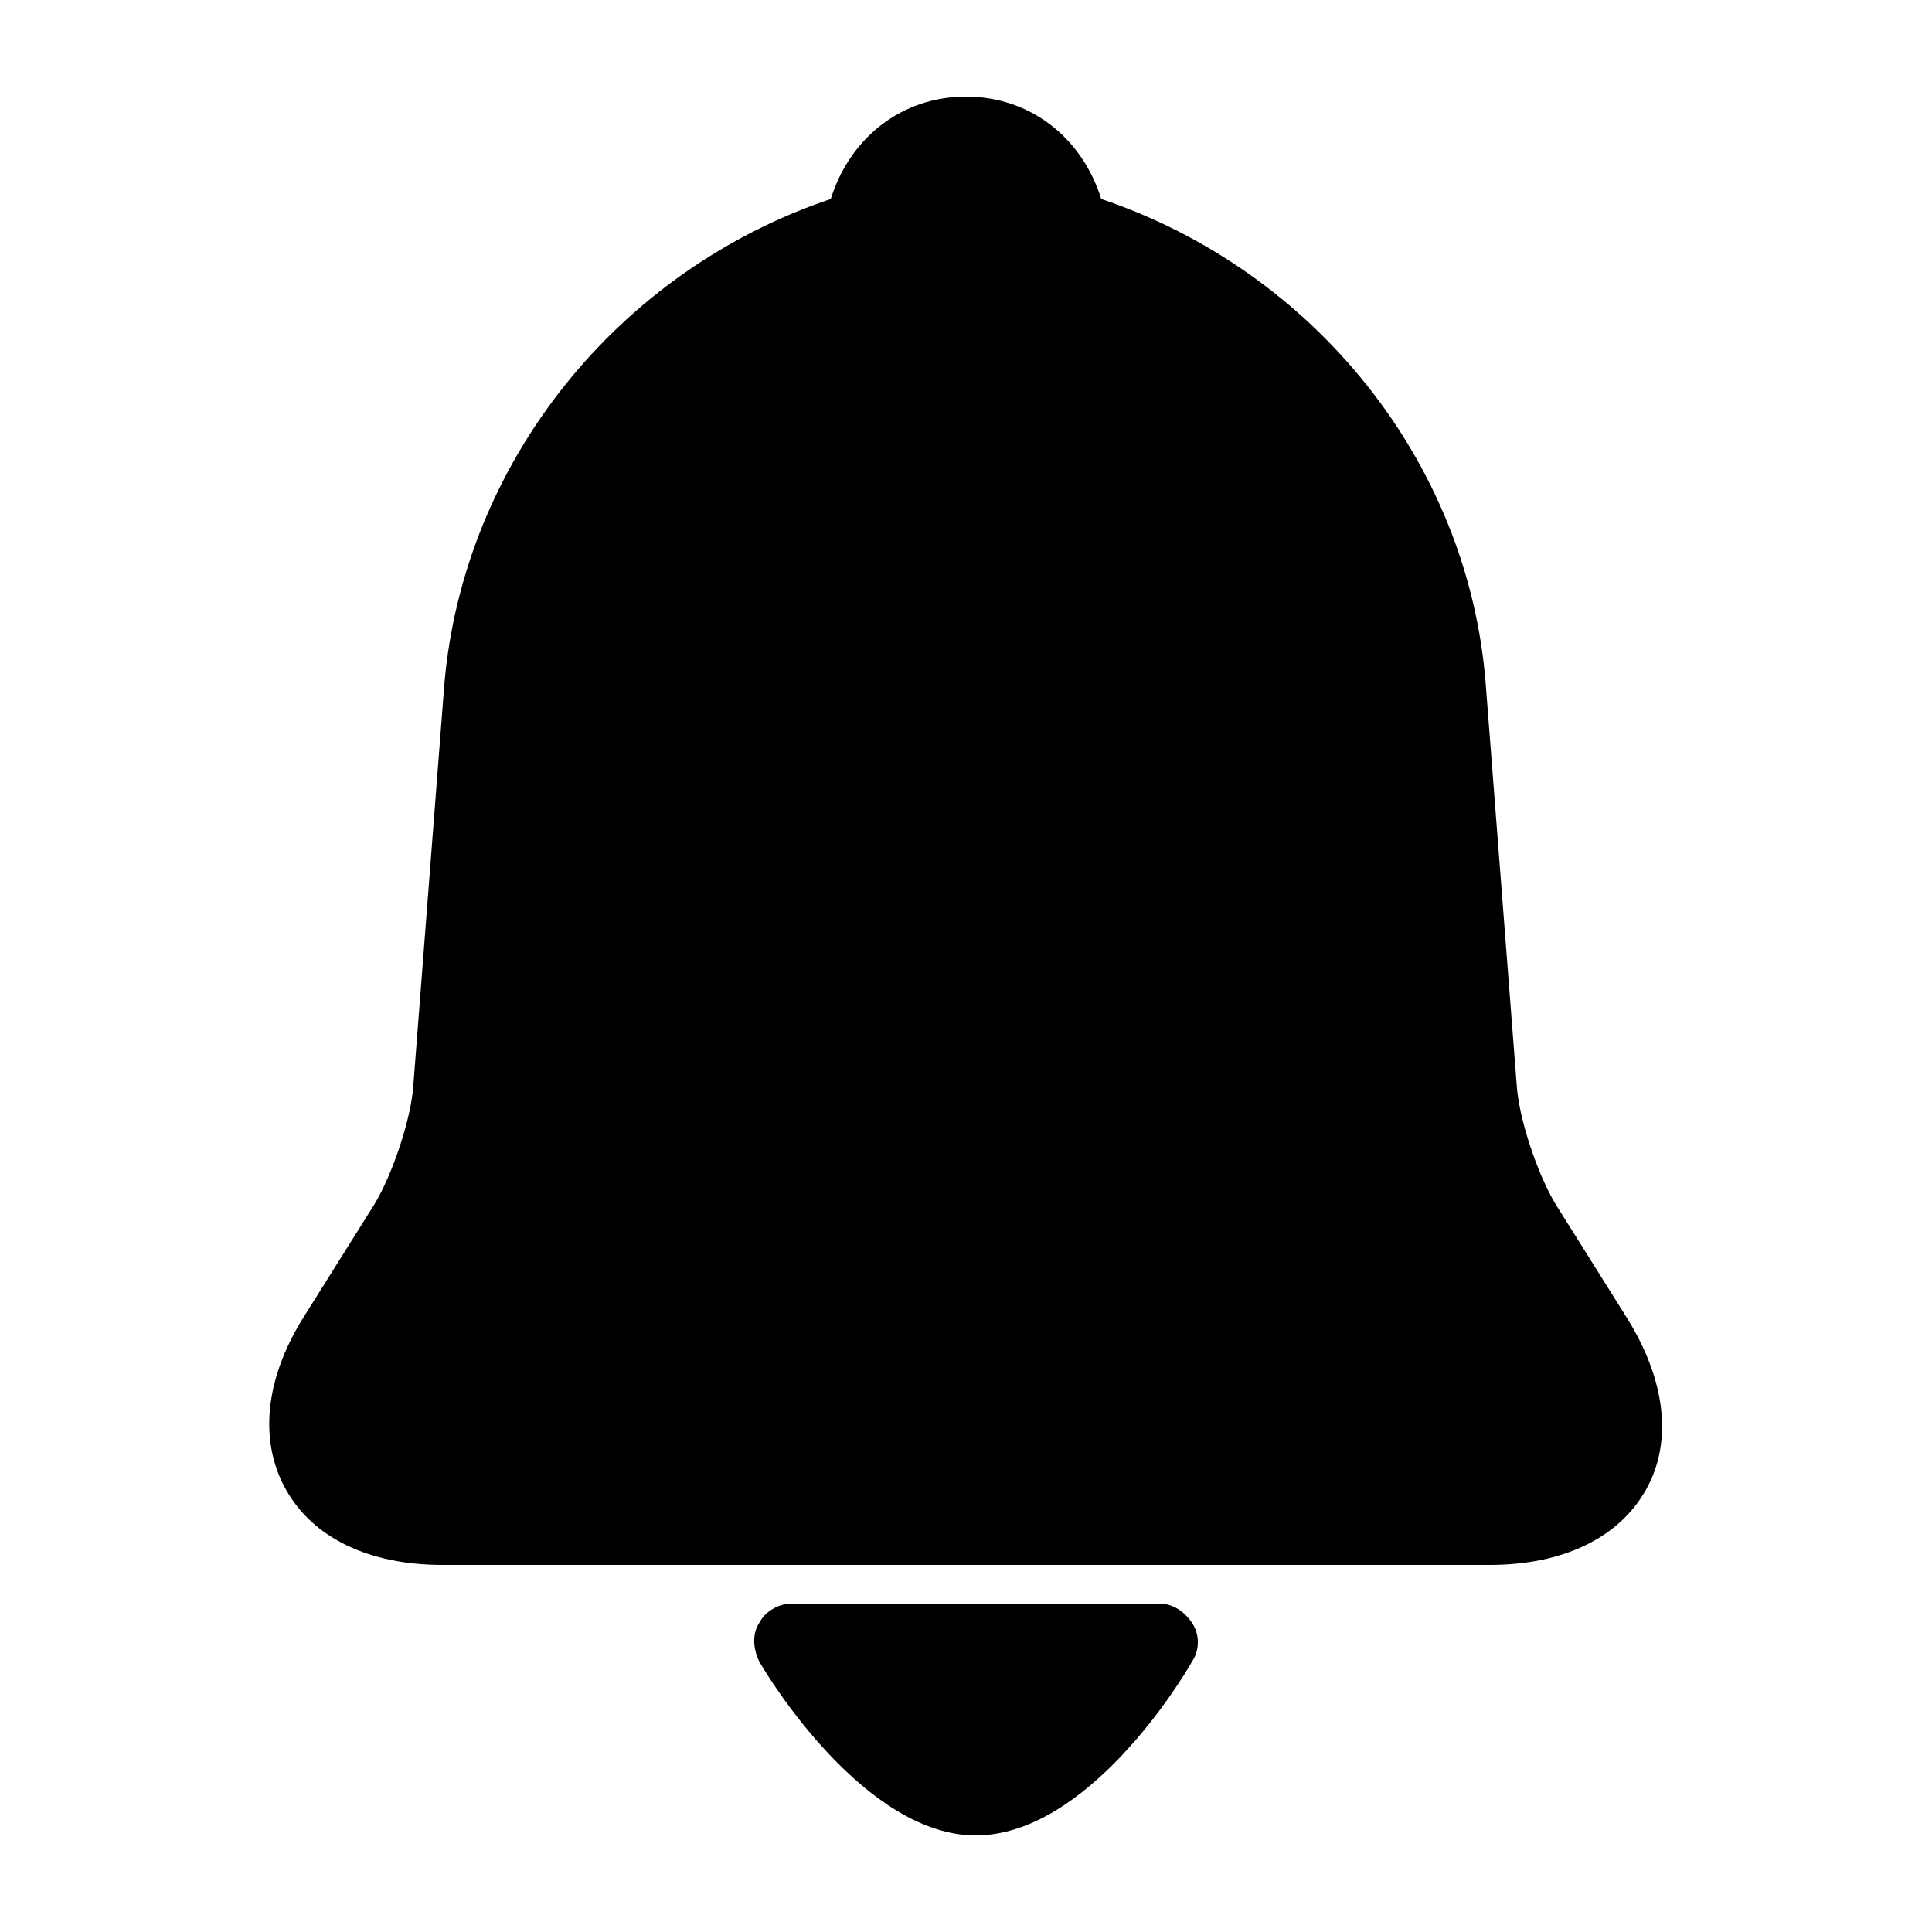<?xml version="1.0" standalone="no"?><!DOCTYPE svg PUBLIC "-//W3C//DTD SVG 1.1//EN" "http://www.w3.org/Graphics/SVG/1.1/DTD/svg11.dtd"><svg t="1598097110523" class="icon" viewBox="0 0 1024 1024" version="1.1" xmlns="http://www.w3.org/2000/svg" p-id="32959" xmlns:xlink="http://www.w3.org/1999/xlink" width="200" height="200"><defs><style type="text/css"></style></defs><path d="M872.448 789.504c-14.336 25.6-44.032 39.936-82.944 39.936H234.496c-38.912 0-68.608-14.336-82.944-39.936-14.336-25.6-11.264-58.368 9.216-91.136l37.888-60.416c9.216-15.36 19.456-45.056 20.48-63.488L235.52 362.496c10.24-117.76 92.16-219.136 204.8-257.024C450.56 72.704 478.208 51.2 512 51.2s61.44 21.504 71.68 54.272C696.32 143.36 778.24 244.736 787.456 362.496l16.384 211.968c1.024 18.432 11.264 48.128 20.48 63.488l37.888 60.416c20.48 32.768 24.576 65.536 10.24 91.136zM614.4 849.92H419.84c-7.168 0-14.336 4.096-17.408 10.24-4.096 6.144-3.072 14.336 0 20.48 5.12 9.216 56.32 92.16 114.688 92.16 59.392 0 109.568-82.944 114.688-92.16 4.096-6.144 4.096-14.336 0-20.48s-10.24-10.24-17.408-10.24z" p-id="32960"></path></svg>